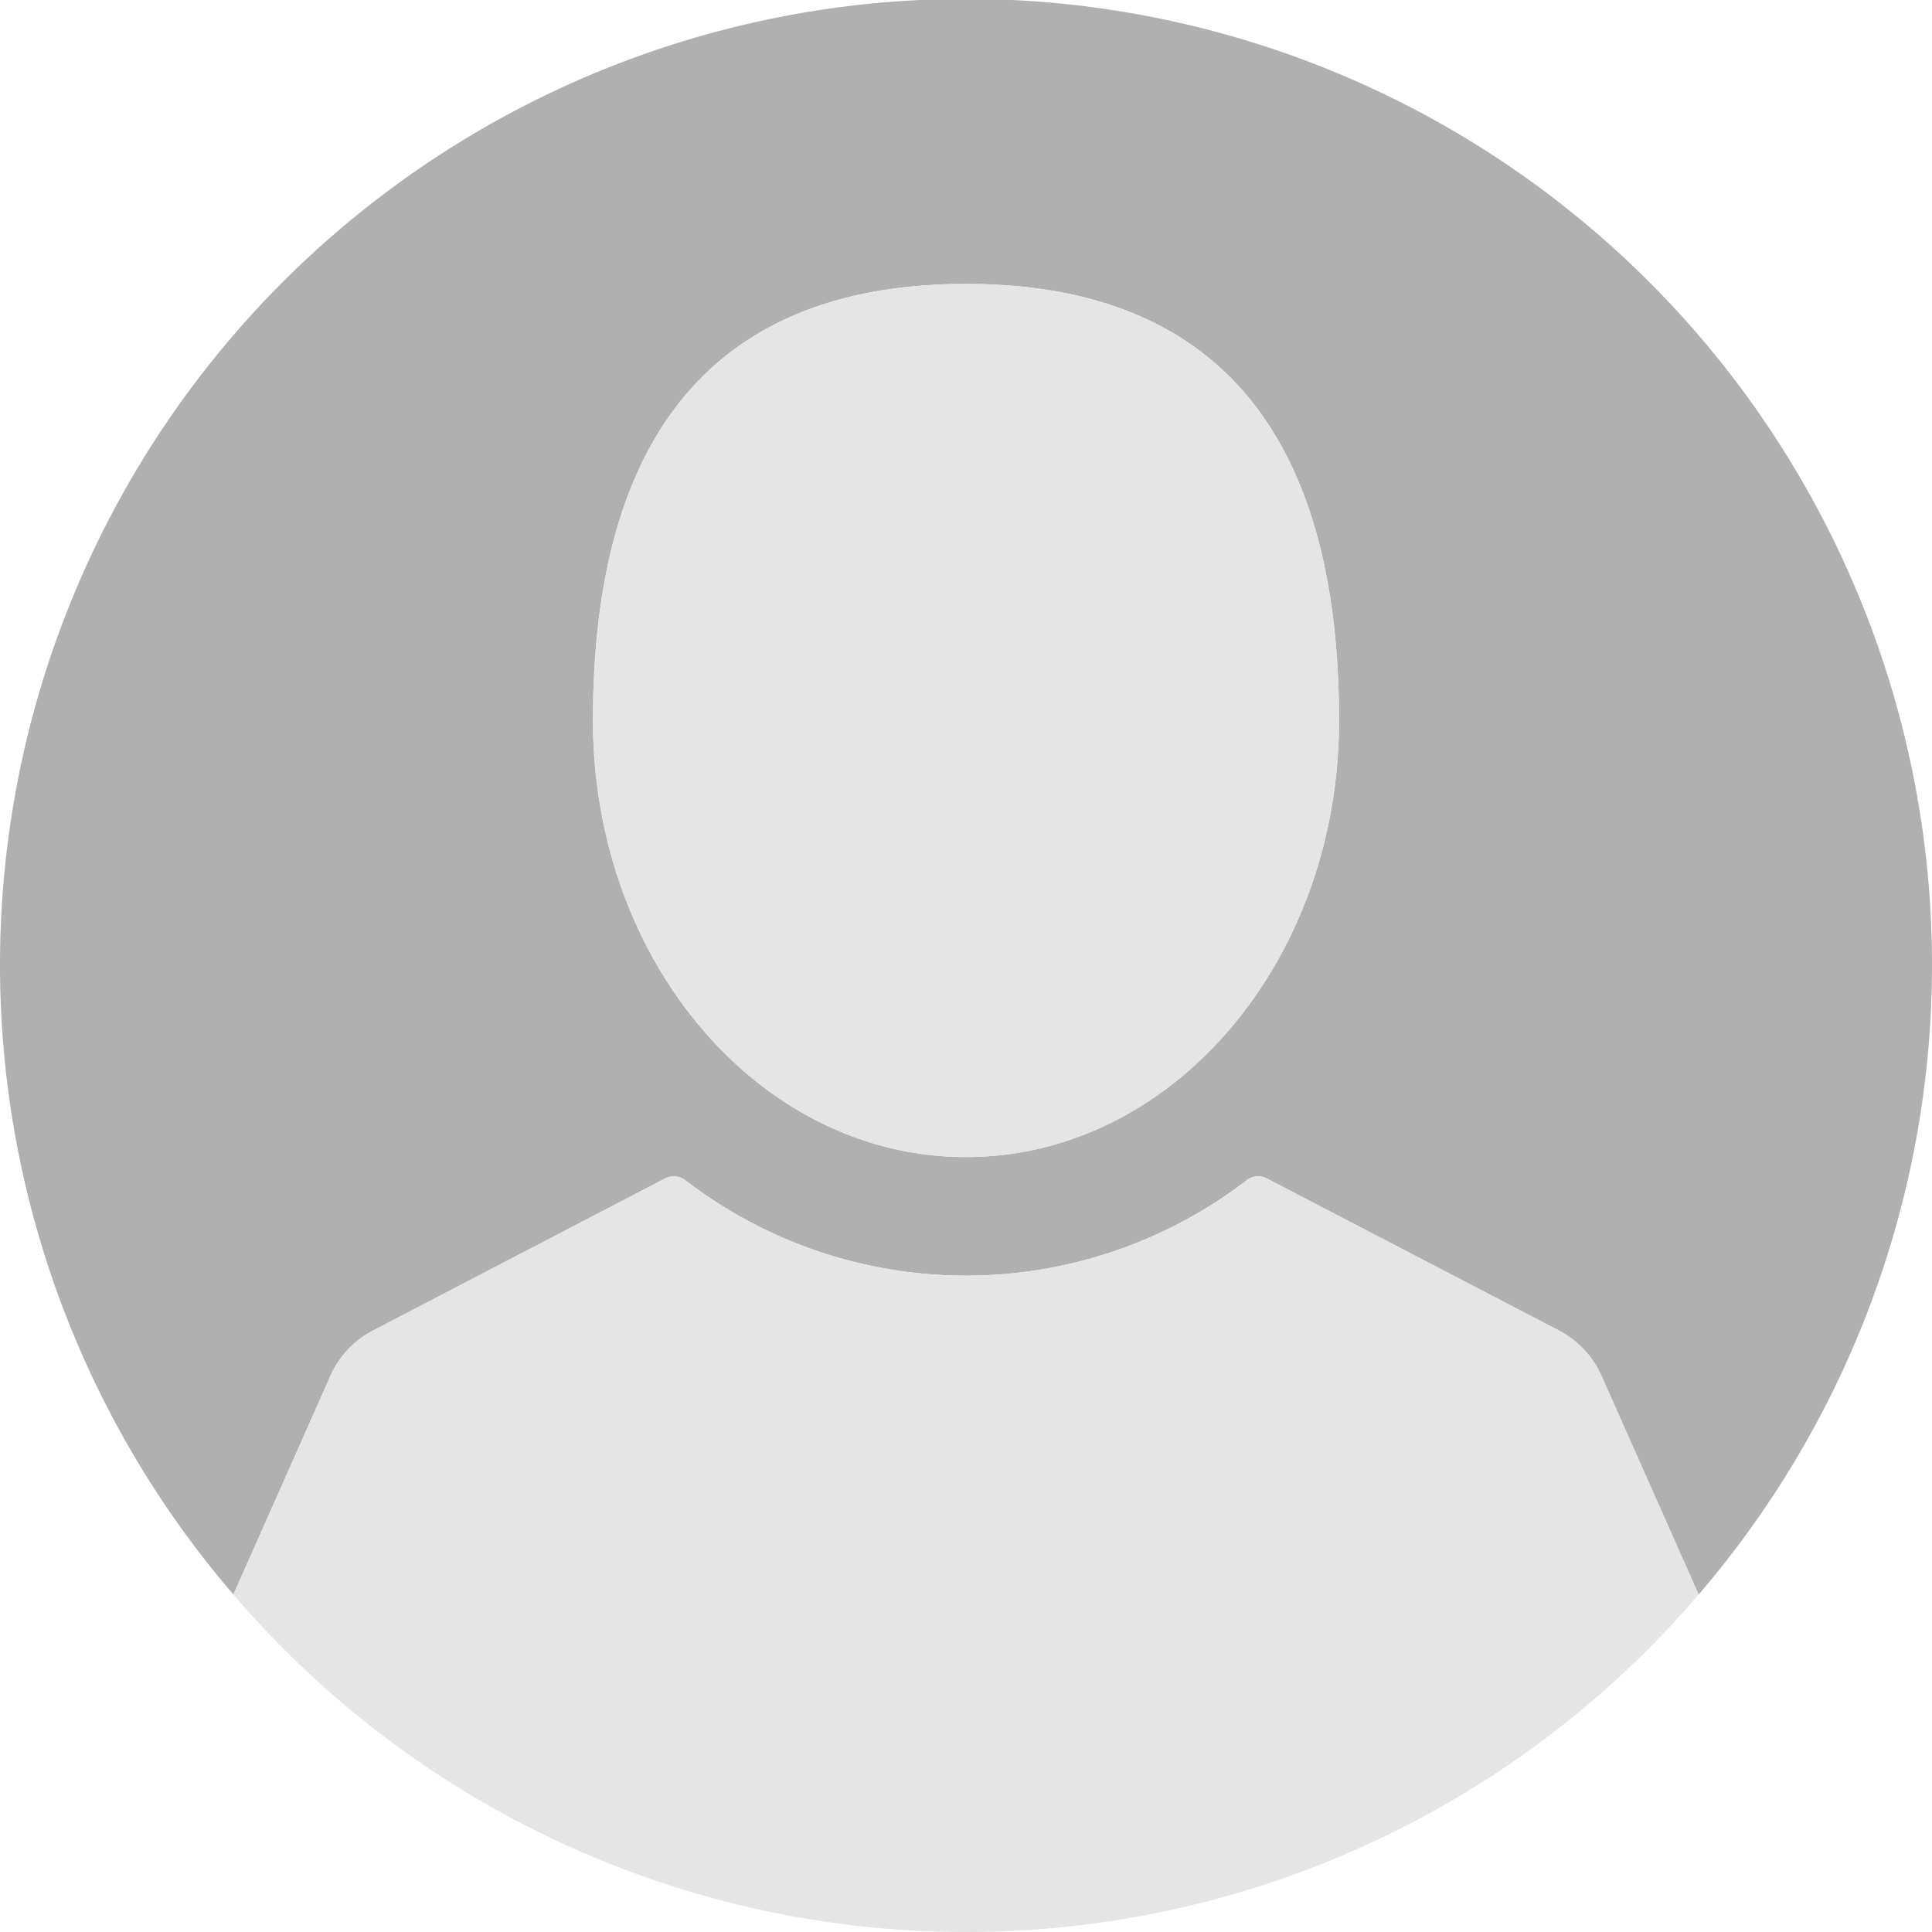 <svg xmlns="http://www.w3.org/2000/svg" width="36" height="36" viewBox="0 0 36 36"><path d="M6.951,24.792l5.442-2.833a.351.351,0,0,1,.373.031,8.586,8.586,0,0,0,10.467,0,.351.351,0,0,1,.373-.031l5.442,2.833a1.76,1.76,0,0,1,.793.844L31.651,29.712a18,18,0,1,0-27.302 0l1.809-4.076A1.759,1.759,0,0,1,6.951,24.792ZM18,5.29c3.839,0,6.951,1.905,6.951,8.135,0,4.493-3.112,8.135-6.951,8.135-3.839,0-6.95-3.642-6.951-8.135C11.049,7.195,14.161,5.29,18,5.29Z" fill="#b0b0b1"/><path d="M18,21.561c3.838,0,6.951-3.642,6.951-8.135,0-6.231-3.112-8.135-6.951-8.135s-6.951,1.905-6.951,8.135C11.05,17.919,14.161,21.561,18,21.561Z" fill="#e5e5e5"/><path d="M31.651,29.712l-1.809-4.076a1.76,1.76,0,0,0-.793-.844l-5.442-2.833a.351.351,0,0,0-.373.031,8.586,8.586,0,0,1-10.467,0,.351.351,0,0,0-.373-.031L6.951,24.792a1.759,1.759,0,0,0-.793.844L4.349,29.712a17.962,17.962,0,0,0,27.302-0Z" fill="#e5e5e5"/></svg>